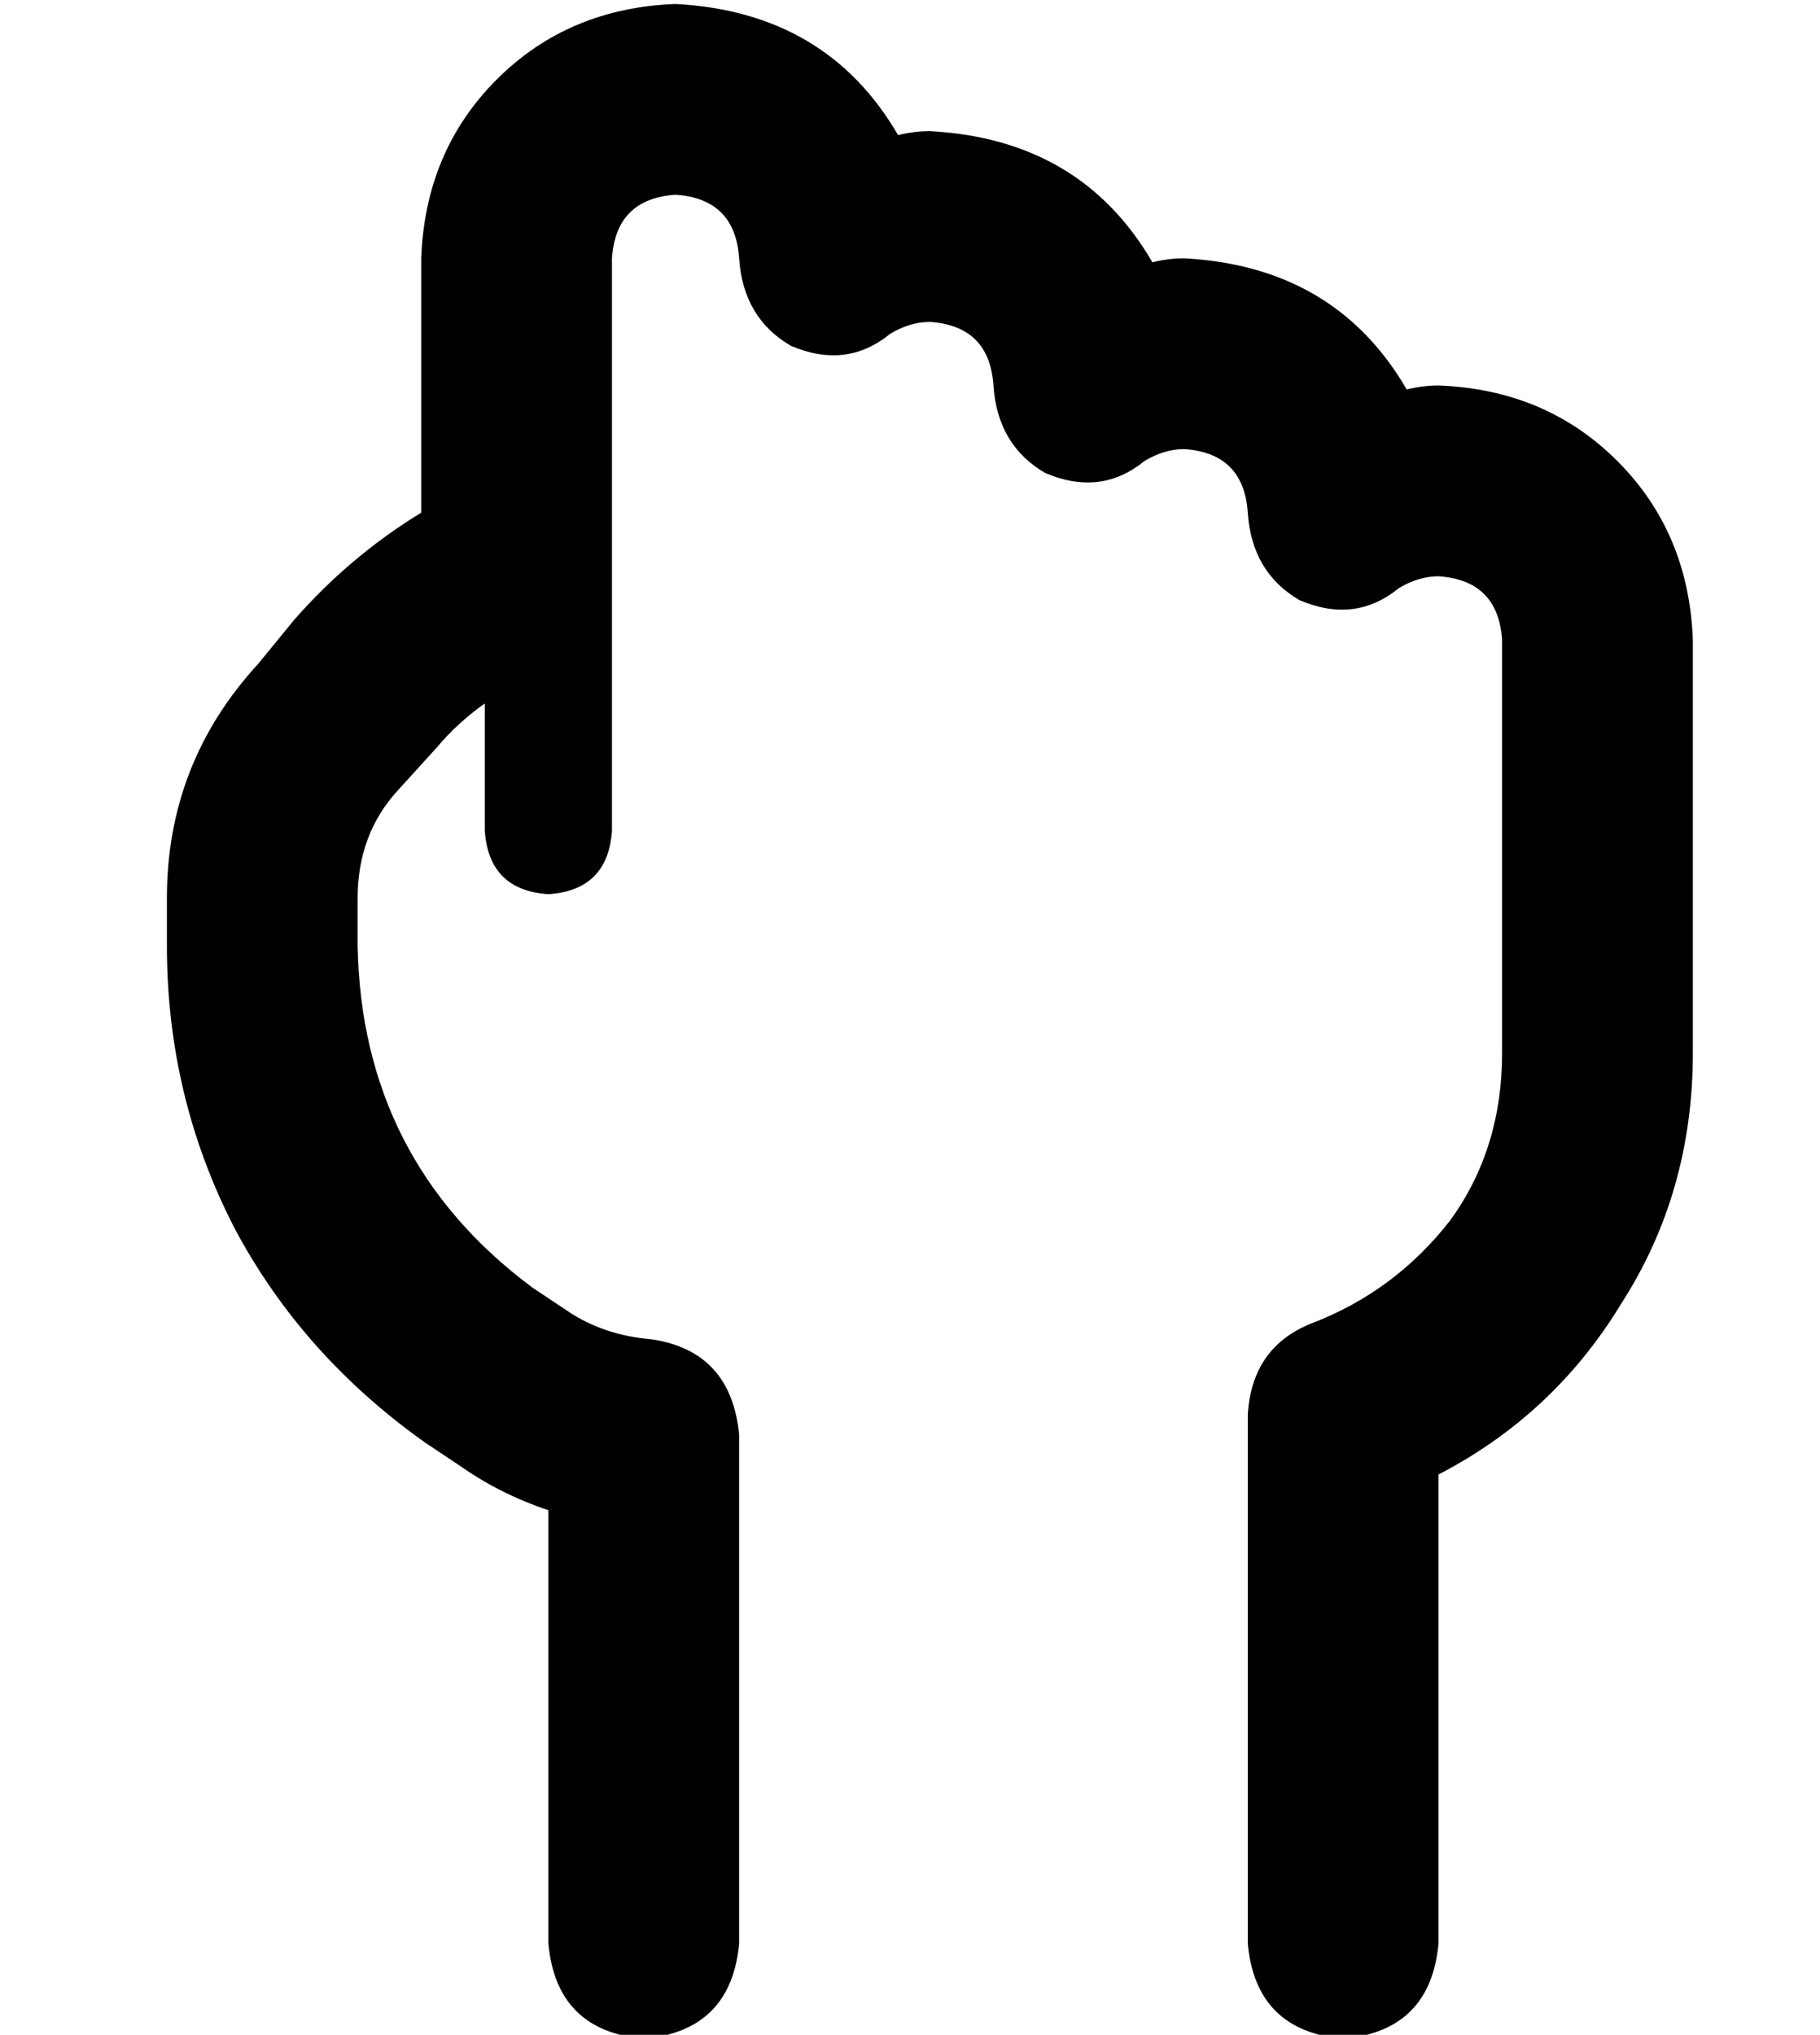 <?xml version="1.0" standalone="no"?>
<!DOCTYPE svg PUBLIC "-//W3C//DTD SVG 1.1//EN" "http://www.w3.org/Graphics/SVG/1.1/DTD/svg11.dtd" >
<svg xmlns="http://www.w3.org/2000/svg" xmlns:xlink="http://www.w3.org/1999/xlink" version="1.1" viewBox="-10 -40 458 512">
   <path fill="currentColor"
d="M144 25q1 -15 16 -16q15 1 16 16t13 22q14 6 25 -3q5 -3 10 -3q15 1 16 16t13 22q14 6 25 -3q5 -3 10 -3q15 1 16 16t13 22q14 6 25 -3q5 -3 10 -3q15 1 16 16v104v0q0 24 -13 42q-14 18 -35 26q-15 6 -16 23v133v0q2 22 24 24q22 -2 24 -24v-118v0q29 -15 46 -43
q18 -28 18 -63v-104v0q-1 -27 -19 -45t-45 -19q-4 0 -8 1q-18 -31 -56 -33q-4 0 -8 1q-18 -31 -56 -33q-4 0 -8 1q-18 -31 -56 -33q-27 1 -45 19t-19 45v64v0q-18 11 -32 27l18 16v0l-18 -16v0l-9 11v0q-23 25 -23 59v12v0q0 38 17 71q17 32 48 54l14 -20v0l-14 20v0l9 6v0
q10 7 22 11v109v0q2 22 24 24q22 -2 24 -24v-128v0q-2 -21 -22 -24q-12 -1 -21 -7l-13 19v0l13 -19v0l-9 -6v0q-43 -32 -44 -86v-12v0q0 -16 10 -27l10 -11v0q5 -6 12 -11v32v0q1 15 16 16q15 -1 16 -16v-66v0v-14v0v-64v0z" />
</svg>
